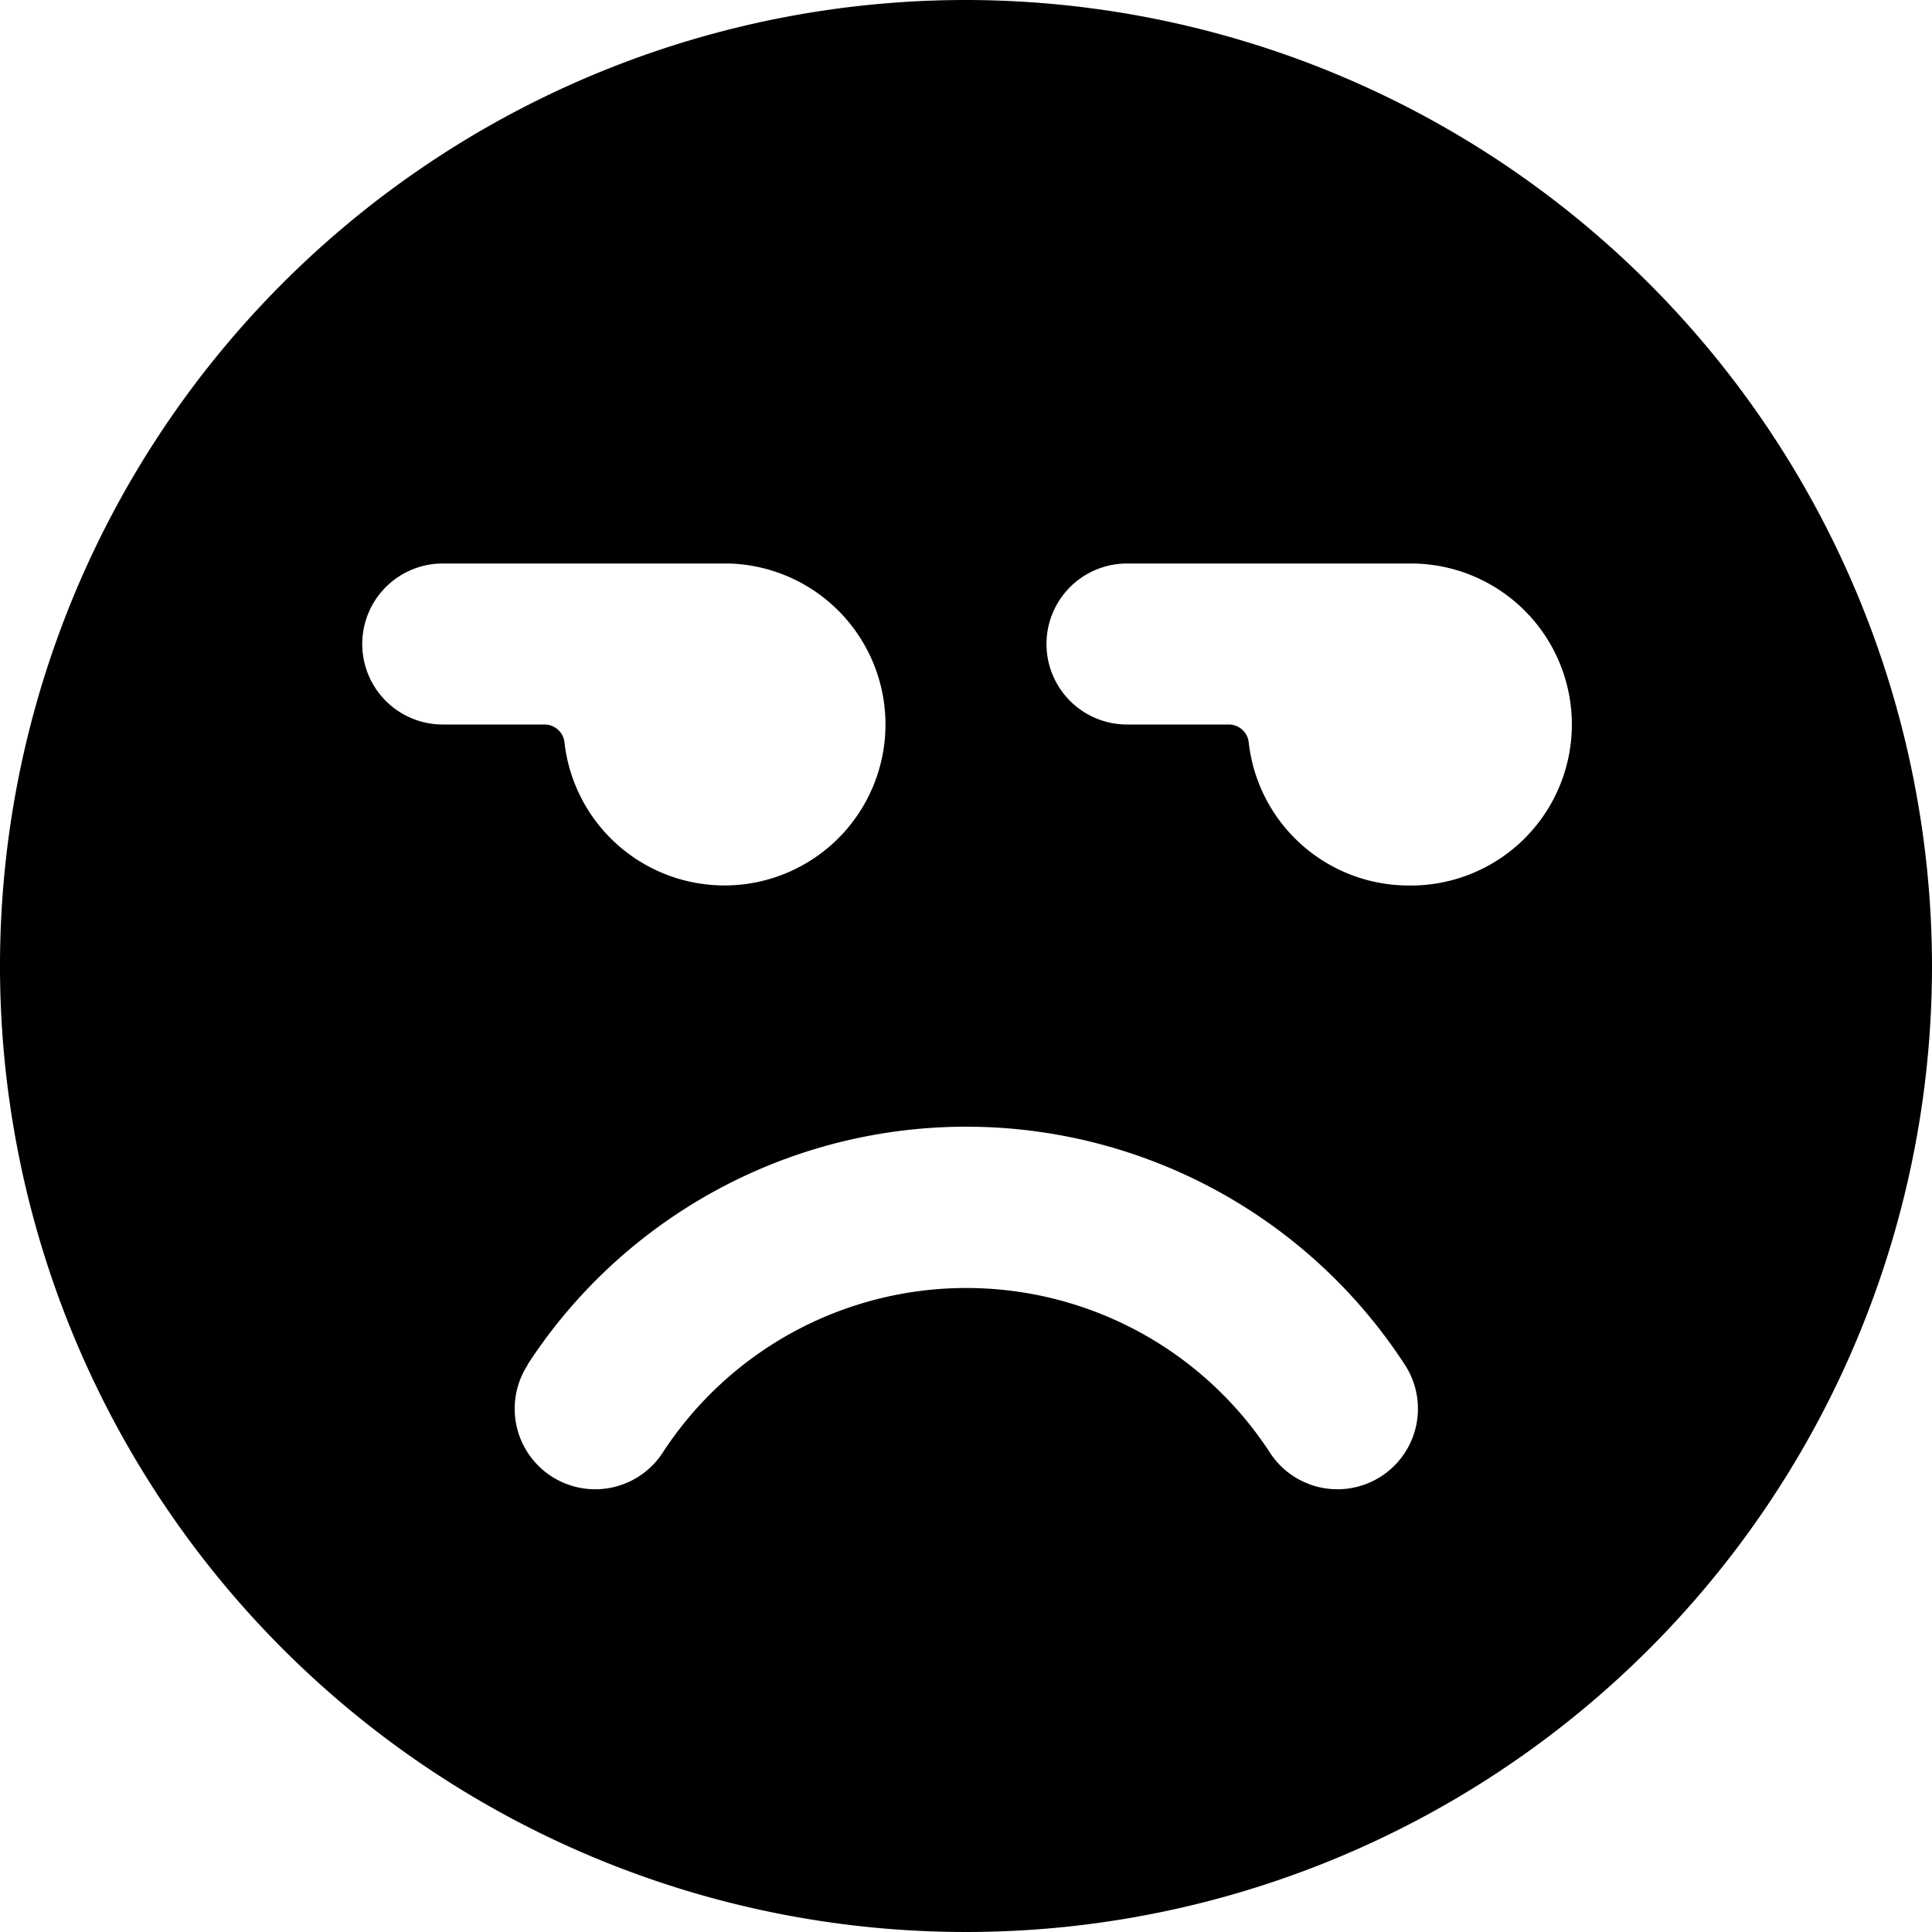 <svg xmlns="http://www.w3.org/2000/svg" viewBox="0 0 24 24"><title>smiley-grumpy</title><path d="M12,0A12,12,0,1,0,24,12,12.013,12.013,0,0,0,12,0ZM9,7h.052a2,2,0,1,1-2.04,2.221A.249.249,0,0,0,6.764,9H5.5a1,1,0,0,1,0-2ZM6.552,16.954a6.5,6.5,0,0,1,10.9,0,1,1,0,0,1-1.676,1.092,4.5,4.5,0,0,0-7.544,0,1,1,0,1,1-1.676-1.092ZM17.5,11a2,2,0,0,1-1.988-1.778A.249.249,0,0,0,15.264,9H14a1,1,0,0,1,0-2h3.552a2,2,0,0,1-.052,4Z"/></svg>